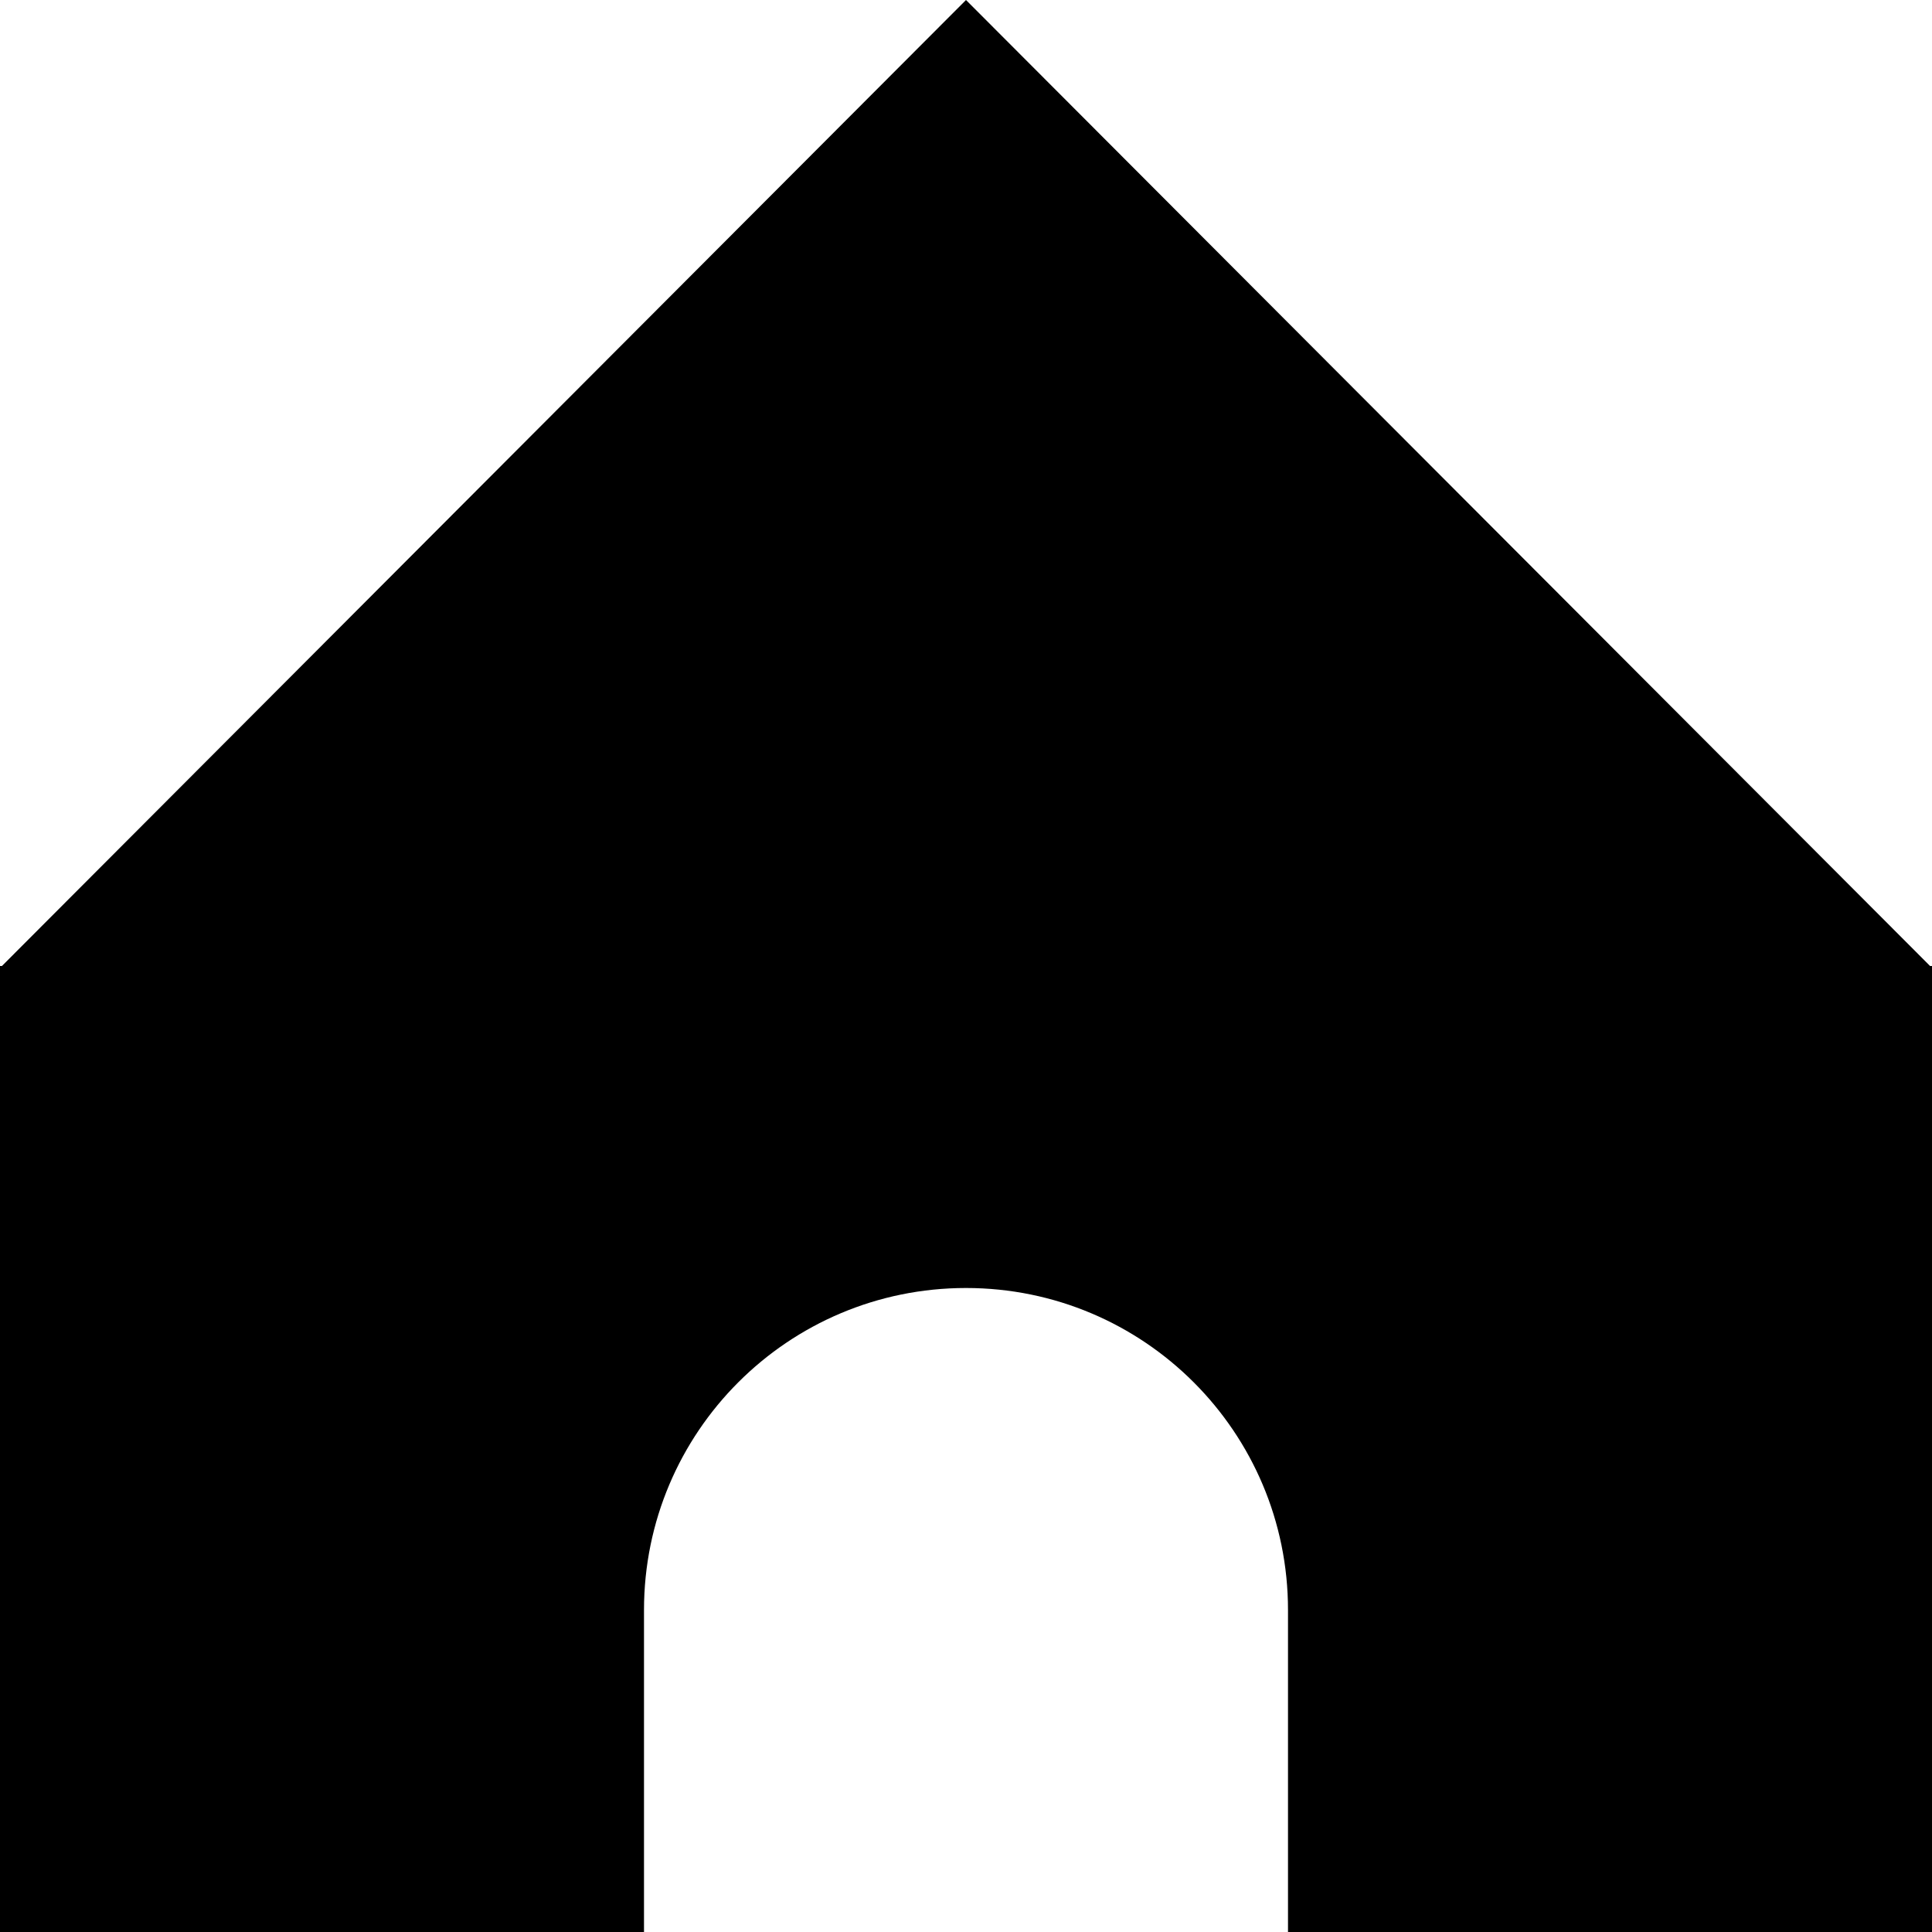 <?xml version="1.0" encoding="utf-8"?>
<!-- Generator: Adobe Illustrator 23.0.2, SVG Export Plug-In . SVG Version: 6.00 Build 0)  -->
<svg version="1.1" id="Layer_1" xmlns="http://www.w3.org/2000/svg" xmlns:xlink="http://www.w3.org/1999/xlink" x="0px" y="0px"
	 viewBox="0 0 150 150" style="enable-background:new 0 0 150 150;" xml:space="preserve">
<style type="text/css">
	.st0{fill-rule:evenodd;clip-rule:evenodd;}
</style>
<g id="Icon_Home_3_">
	<g>
		<path class="st0" d="M149.85,75L75,0L0.15,75H0v75l50,0v-25c0-13.81,11.19-25,25-25s25,11.19,25,25v25l50,0V75H149.85z"/>
	</g>
</g>
</svg>
